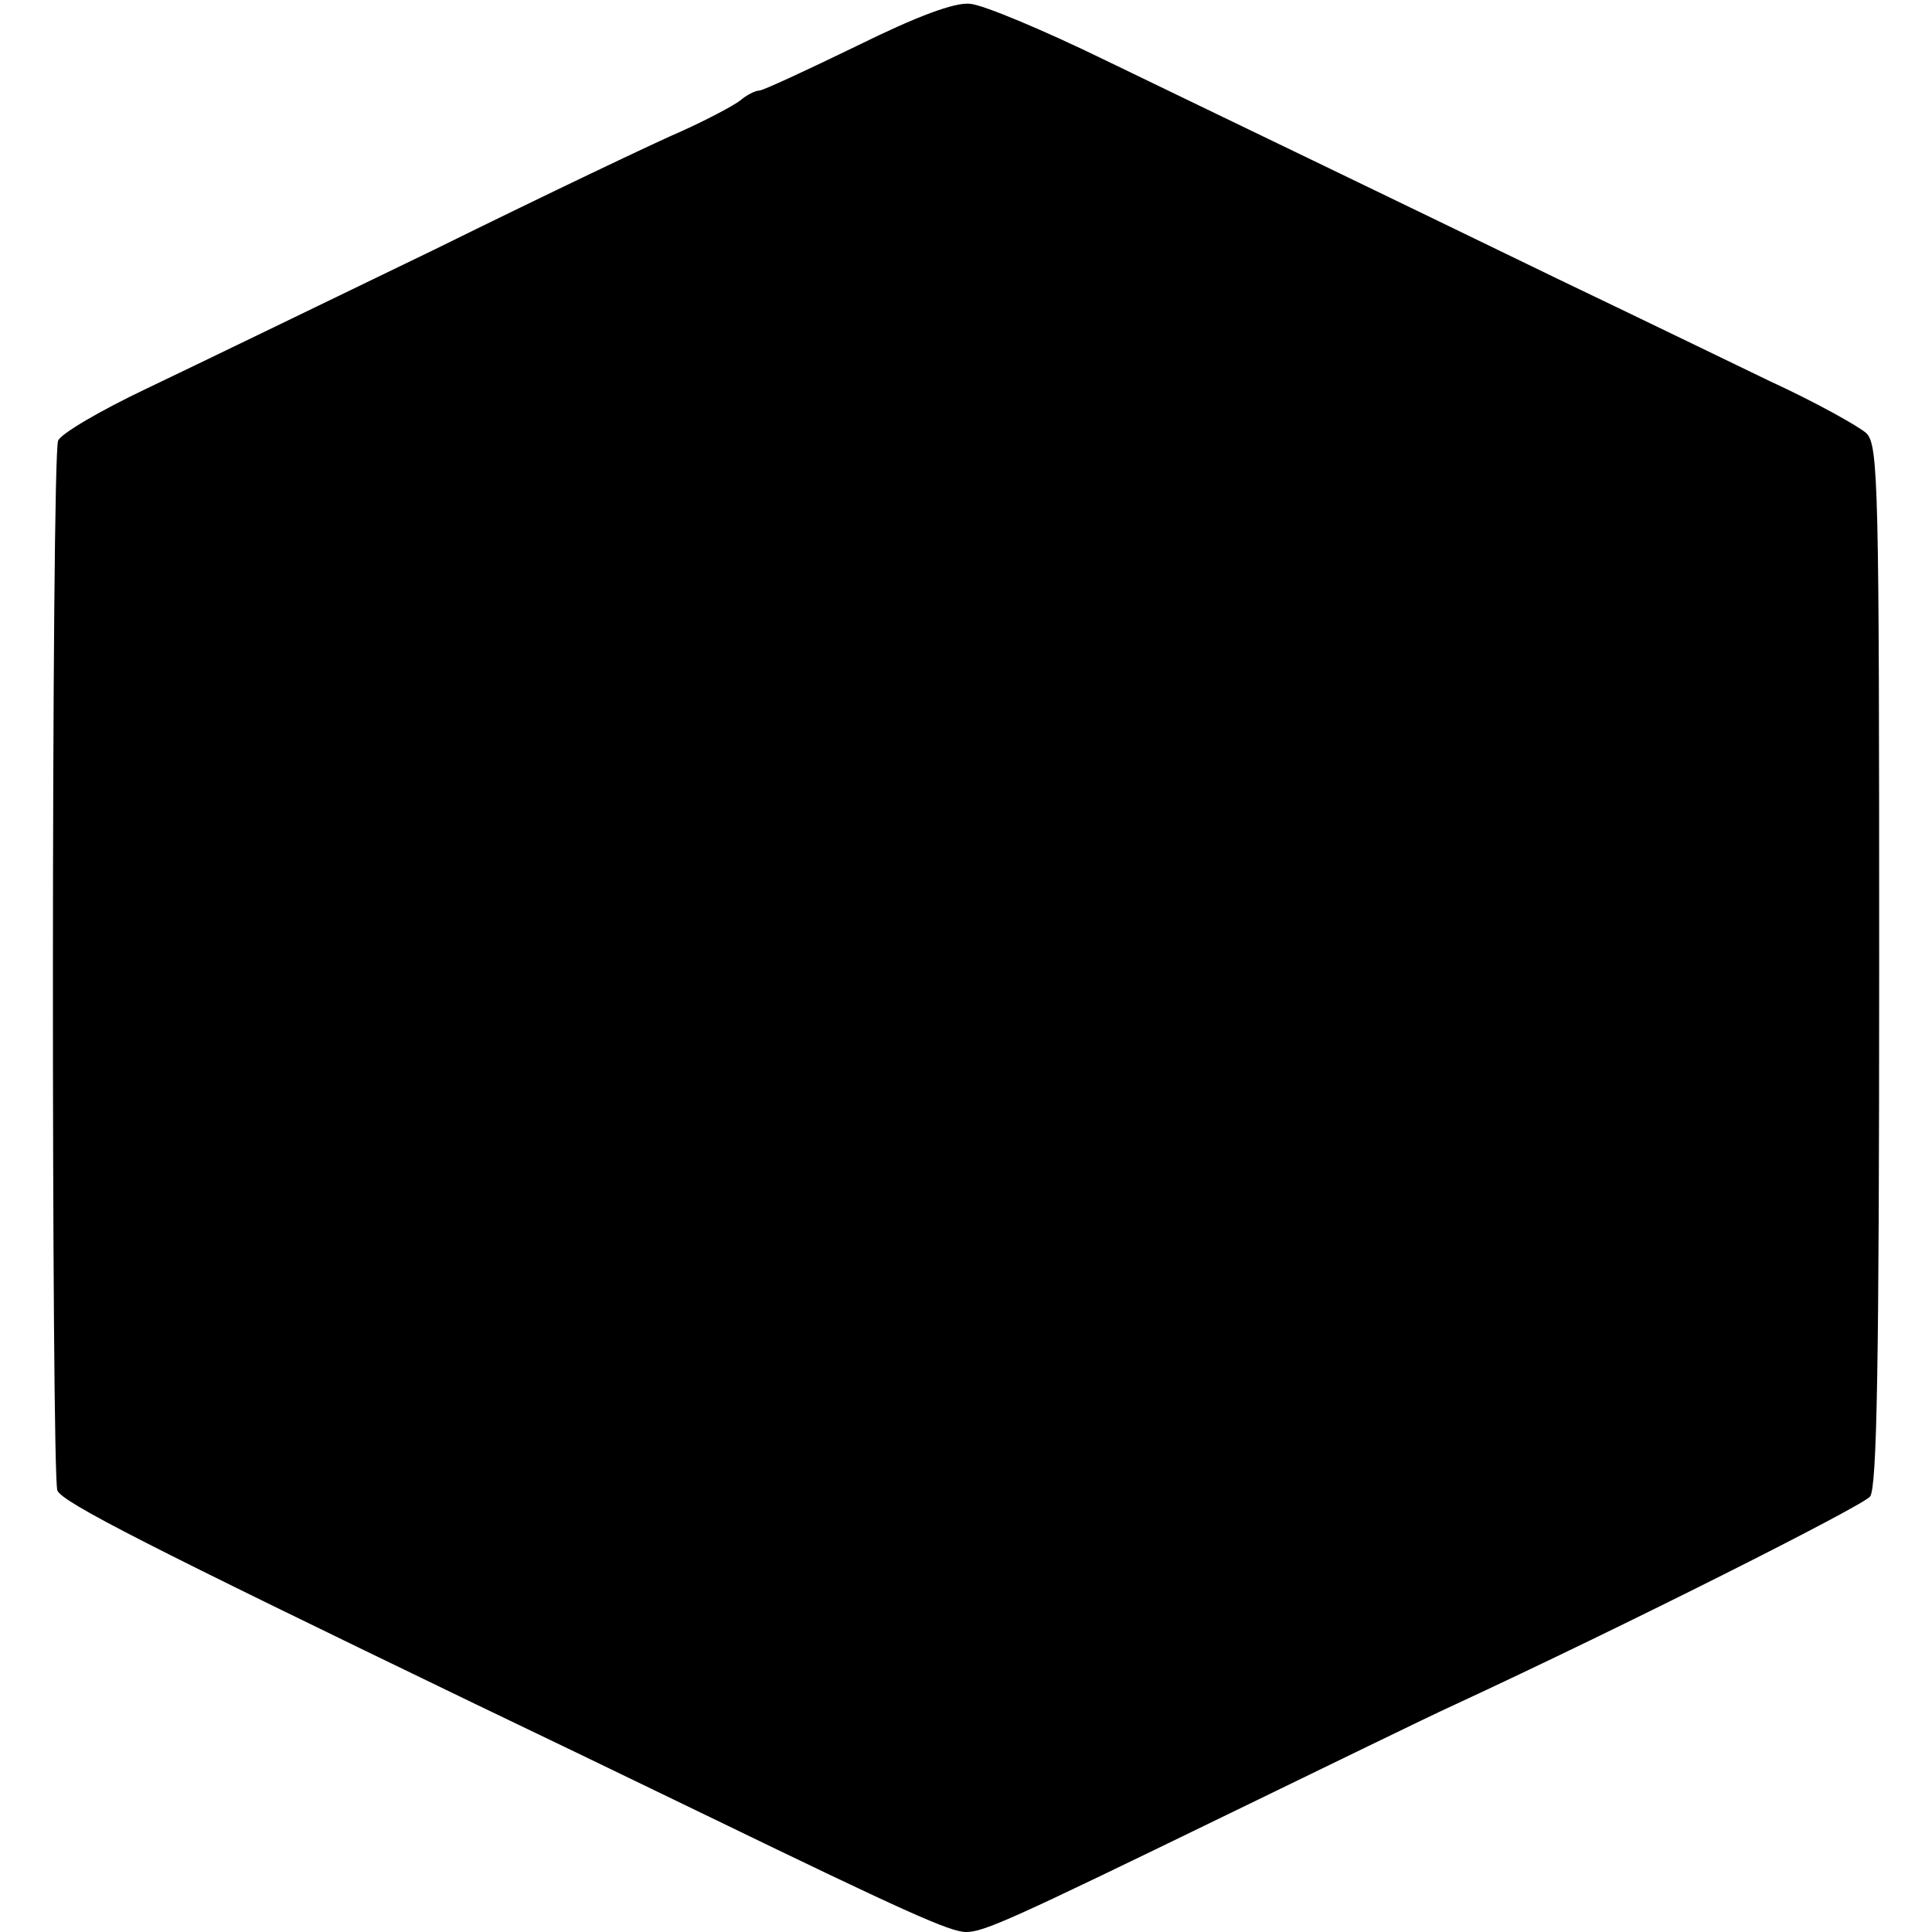 <?xml version="1.0" standalone="no"?>
<!DOCTYPE svg PUBLIC "-//W3C//DTD SVG 20010904//EN"
 "http://www.w3.org/TR/2001/REC-SVG-20010904/DTD/svg10.dtd">
<svg version="1.0" xmlns="http://www.w3.org/2000/svg"
 width="256pt" height="256pt" viewBox="0 0 256 256"
 preserveAspectRatio="xMidYMid meet">
<g transform="translate(0,256) scale(0.1,-0.1)"
fill="#000000" stroke="none">
<path d="M1135 2499 c-66 -32 -124 -59 -129 -59 -5 0 -17 -6 -25 -13 -9 -7
-43 -25 -76 -40 -33 -14 -182 -85 -330 -158 -149 -72 -320 -155 -381 -184 -61
-29 -114 -60 -117 -69 -9 -22 -9 -1369 -1 -1391 7 -16 121 -74 554 -283 69
-33 206 -99 305 -147 264 -128 324 -155 345 -155 24 0 61 17 345 155 132 64
267 130 300 145 231 107 542 264 553 277 9 13 12 170 12 704 0 638 -1 689 -17
705 -10 9 -67 41 -128 69 -60 29 -186 90 -280 135 -93 45 -233 113 -310 150
-77 37 -207 100 -290 140 -82 40 -163 74 -180 75 -20 2 -69 -16 -150 -56z"/>
</g>
</svg>
